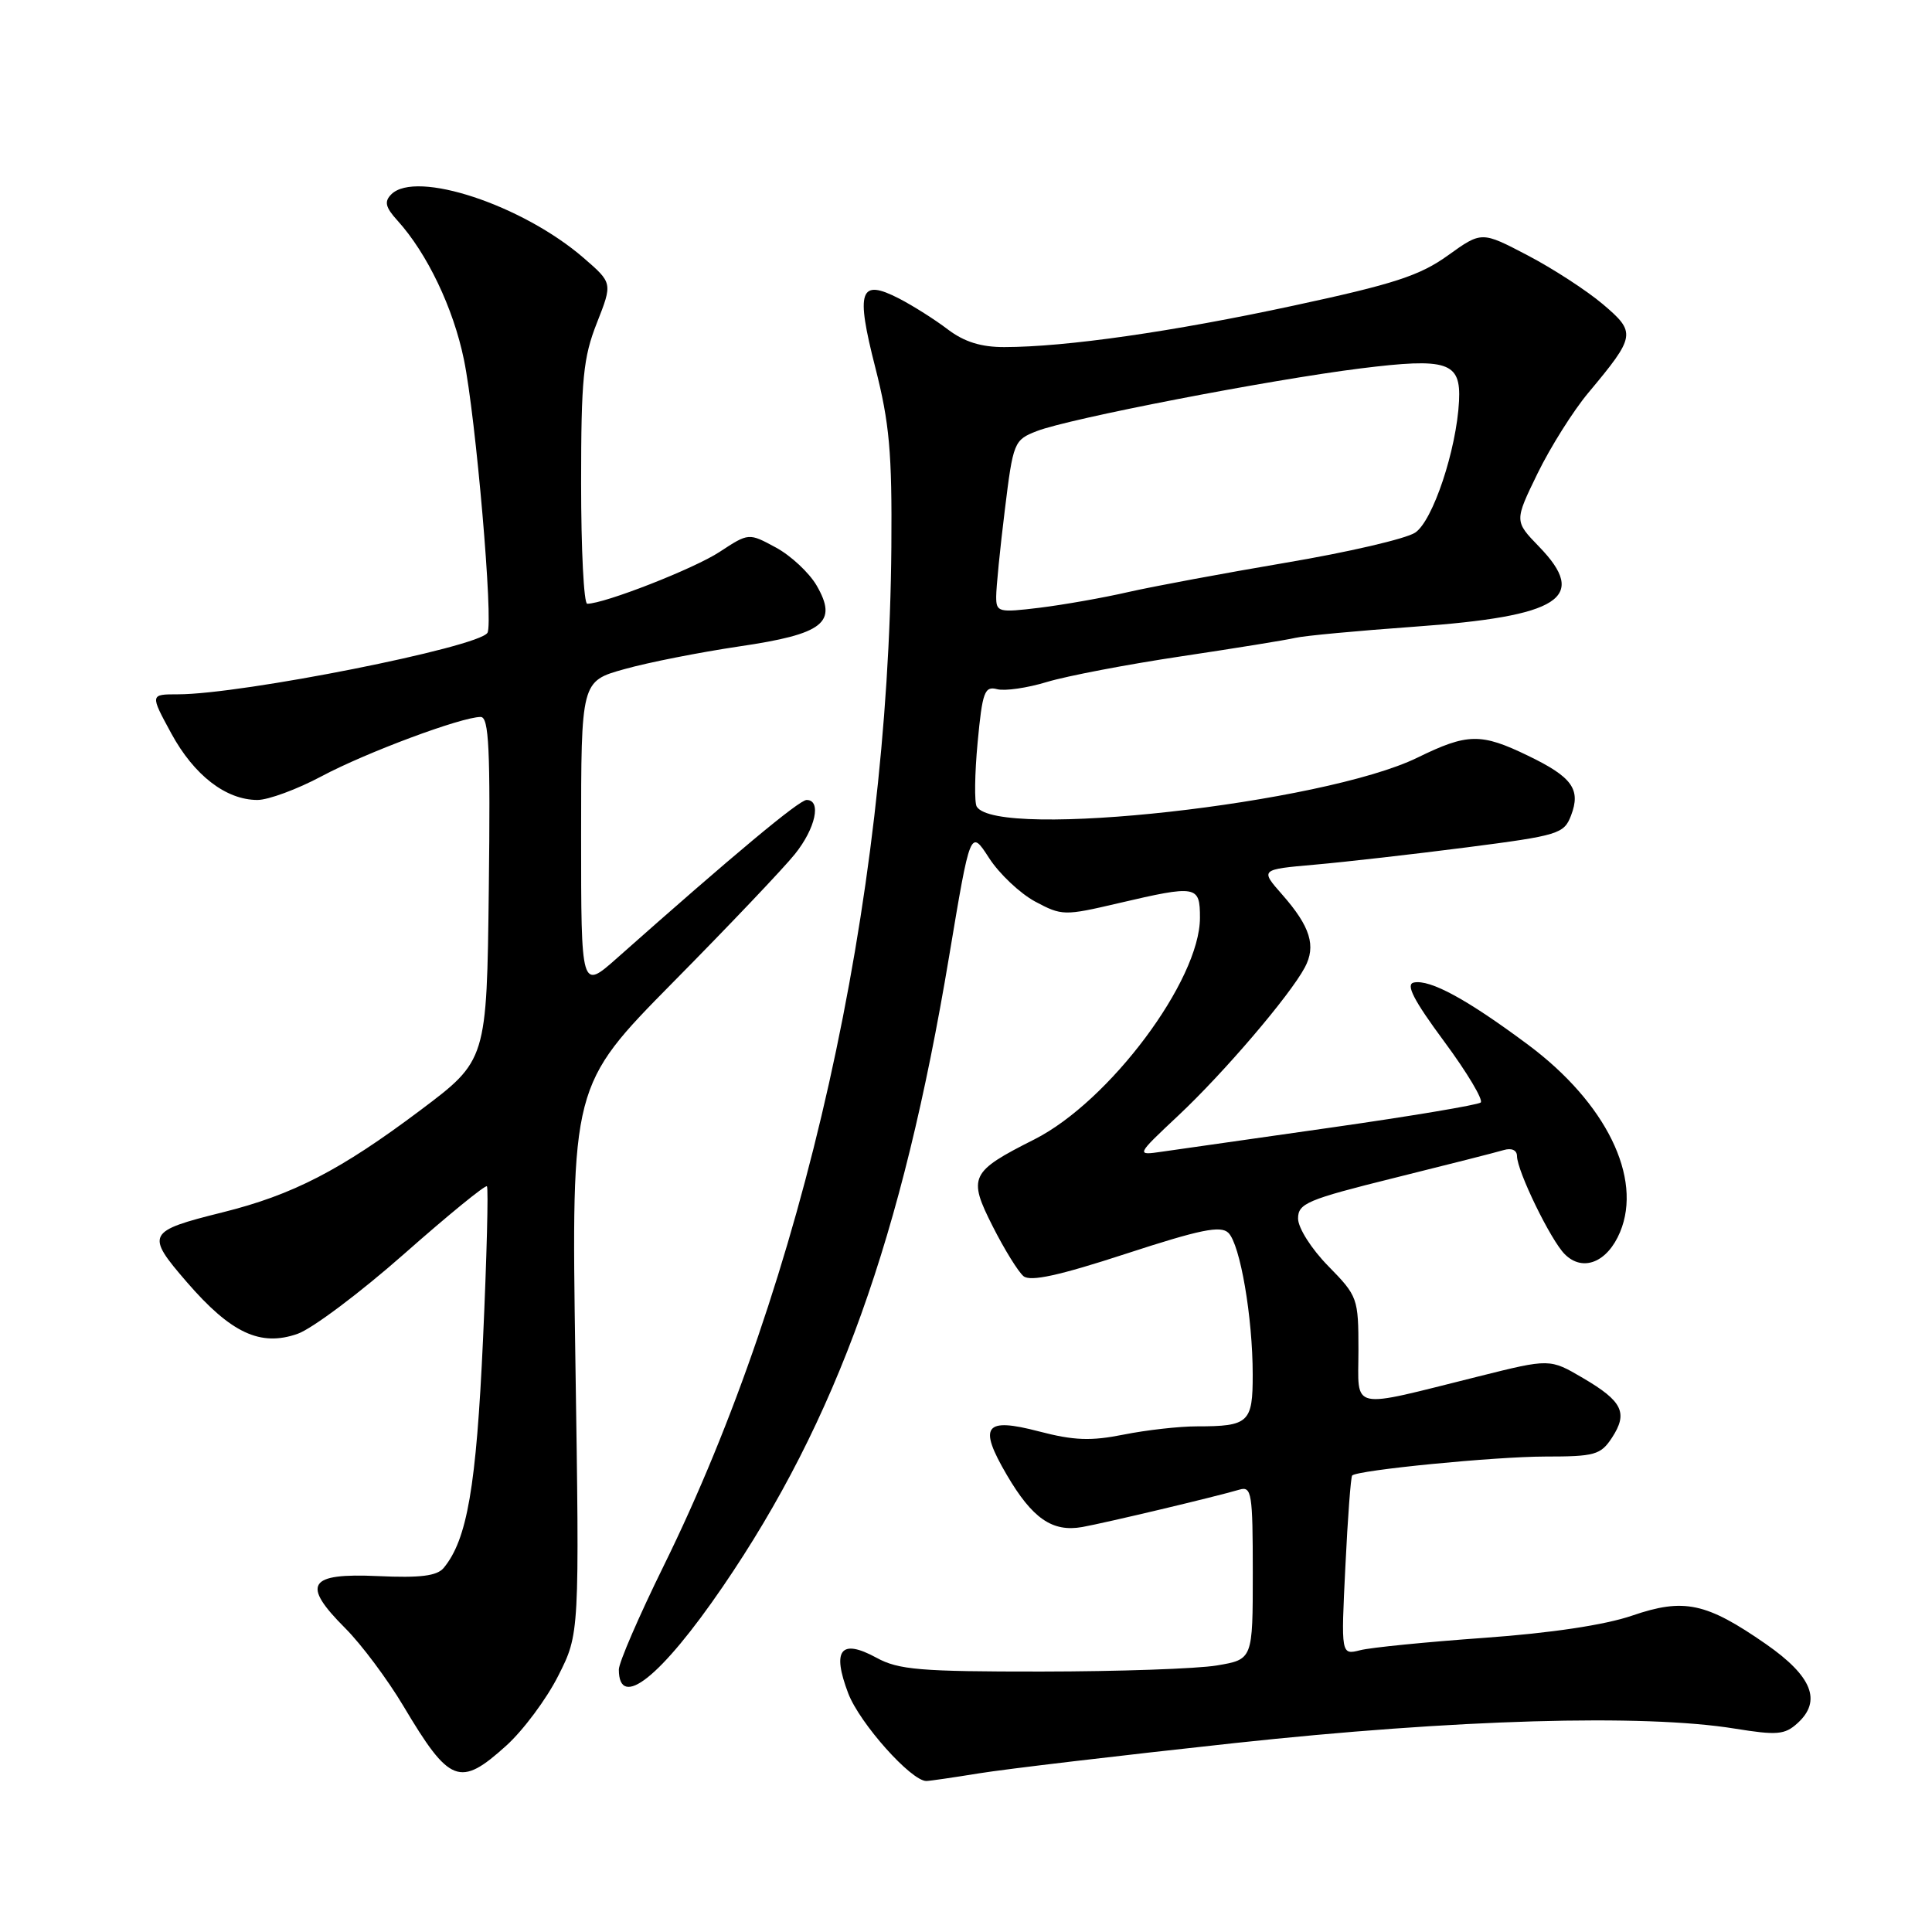 <?xml version="1.0" encoding="UTF-8" standalone="no"?>
<!DOCTYPE svg PUBLIC "-//W3C//DTD SVG 1.1//EN" "http://www.w3.org/Graphics/SVG/1.1/DTD/svg11.dtd" >
<svg xmlns="http://www.w3.org/2000/svg" xmlns:xlink="http://www.w3.org/1999/xlink" version="1.1" viewBox="0 0 256 256">
 <g >
 <path fill="currentColor"
d=" M 129.77 234.97 C 133.22 234.41 148.43 232.61 163.57 230.97 C 192.81 227.81 217.79 227.09 229.87 229.05 C 235.45 229.95 236.49 229.87 238.17 228.34 C 241.43 225.39 240.13 222.12 234.00 217.85 C 226.08 212.35 223.13 211.72 216.26 214.08 C 212.68 215.31 205.51 216.39 196.70 217.02 C 189.04 217.57 181.64 218.30 180.24 218.66 C 177.69 219.30 177.69 219.30 178.27 207.56 C 178.58 201.10 178.99 195.68 179.17 195.51 C 179.93 194.79 198.07 193.01 204.73 193.00 C 211.32 193.00 212.10 192.78 213.59 190.51 C 215.75 187.21 215.00 185.67 209.74 182.59 C 205.36 180.02 205.36 180.02 195.93 182.38 C 178.55 186.71 180.00 187.03 180.00 178.90 C 180.00 172.01 179.90 171.74 176.00 167.76 C 173.76 165.48 172.00 162.70 172.00 161.46 C 172.00 159.46 173.20 158.95 184.75 156.08 C 191.76 154.34 198.29 152.68 199.25 152.39 C 200.30 152.08 201.00 152.40 201.01 153.18 C 201.02 155.17 205.48 164.34 207.34 166.19 C 209.73 168.58 212.99 167.28 214.67 163.25 C 217.67 156.06 212.81 146.14 202.50 138.45 C 194.42 132.43 189.51 129.75 187.34 130.19 C 186.23 130.42 187.30 132.51 191.36 138.00 C 194.41 142.12 196.58 145.77 196.20 146.09 C 195.81 146.41 186.95 147.90 176.50 149.39 C 166.05 150.88 155.93 152.33 154.00 152.60 C 150.50 153.11 150.50 153.11 156.15 147.80 C 162.19 142.13 170.89 131.94 172.89 128.20 C 174.42 125.35 173.63 122.78 169.90 118.54 C 166.97 115.21 166.97 115.21 174.24 114.57 C 178.23 114.22 187.28 113.19 194.35 112.28 C 206.53 110.71 207.24 110.49 208.17 108.06 C 209.50 104.59 208.33 102.96 202.46 100.13 C 196.23 97.11 194.44 97.15 187.82 100.39 C 175.38 106.47 132.14 111.28 129.42 106.88 C 129.10 106.35 129.15 102.53 129.54 98.38 C 130.17 91.67 130.46 90.89 132.12 91.32 C 133.14 91.59 136.13 91.16 138.74 90.36 C 141.36 89.57 149.35 88.04 156.50 86.97 C 163.65 85.90 170.46 84.80 171.64 84.52 C 172.82 84.24 179.93 83.58 187.44 83.04 C 206.76 81.66 210.53 79.23 203.92 72.42 C 200.66 69.05 200.66 69.05 203.74 62.72 C 205.44 59.24 208.46 54.44 210.46 52.05 C 216.75 44.52 216.82 44.07 212.39 40.31 C 210.25 38.50 205.76 35.58 202.41 33.83 C 196.32 30.64 196.32 30.64 191.85 33.85 C 188.14 36.52 184.67 37.65 171.44 40.49 C 155.39 43.95 141.25 45.98 133.09 45.99 C 130.00 46.00 127.77 45.30 125.59 43.65 C 123.89 42.35 120.99 40.52 119.14 39.56 C 113.91 36.87 113.36 38.45 115.98 48.69 C 117.86 56.07 118.21 59.94 118.11 72.50 C 117.72 119.69 106.53 169.74 87.92 207.53 C 84.67 214.14 82.00 220.30 82.00 221.22 C 82.00 226.66 87.58 222.22 95.76 210.26 C 110.88 188.14 119.54 164.02 125.77 126.68 C 128.58 109.86 128.58 109.86 131.05 113.68 C 132.40 115.78 135.16 118.38 137.16 119.46 C 140.70 121.35 141.02 121.36 148.15 119.69 C 158.60 117.25 159.00 117.32 159.00 121.61 C 159.00 129.89 147.00 145.95 137.07 150.97 C 128.54 155.27 128.22 155.94 131.55 162.52 C 133.09 165.56 134.92 168.52 135.62 169.10 C 136.53 169.85 140.31 169.03 149.19 166.13 C 159.06 162.91 161.75 162.36 162.77 163.36 C 164.33 164.90 165.99 174.54 165.99 182.14 C 166.00 188.51 165.47 189.00 158.58 189.00 C 156.25 189.00 151.89 189.49 148.90 190.09 C 144.55 190.96 142.30 190.88 137.67 189.67 C 130.45 187.78 129.60 188.93 133.41 195.44 C 136.80 201.22 139.44 203.04 143.40 202.34 C 146.56 201.77 161.08 198.32 164.25 197.38 C 165.85 196.91 166.00 197.88 166.00 208.37 C 166.00 219.88 166.00 219.88 161.25 220.68 C 158.64 221.12 148.18 221.48 138.00 221.49 C 121.93 221.50 119.06 221.26 116.14 219.66 C 111.40 217.08 110.20 218.61 112.40 224.39 C 113.92 228.36 120.75 236.01 122.75 235.99 C 123.16 235.99 126.32 235.53 129.77 234.97 Z  M 67.08 231.31 C 69.33 229.28 72.43 225.11 73.97 222.05 C 76.79 216.48 76.79 216.48 76.24 180.16 C 75.70 143.83 75.70 143.83 89.18 130.16 C 96.60 122.65 103.87 115.00 105.33 113.17 C 108.07 109.76 108.88 106.00 106.88 106.00 C 105.90 106.00 97.17 113.28 81.75 126.96 C 77.00 131.17 77.00 131.17 77.00 110.72 C 77.00 90.26 77.00 90.26 82.75 88.66 C 85.91 87.77 92.74 86.43 97.91 85.66 C 109.16 84.01 111.06 82.51 108.20 77.57 C 107.21 75.88 104.79 73.62 102.81 72.55 C 99.21 70.60 99.21 70.60 95.35 73.13 C 92.00 75.34 80.09 80.00 77.81 80.00 C 77.36 80.00 77.00 72.82 77.00 64.04 C 77.00 50.21 77.28 47.37 79.09 42.79 C 81.17 37.50 81.17 37.50 77.35 34.19 C 69.24 27.16 55.11 22.49 51.85 25.75 C 50.89 26.71 51.06 27.46 52.68 29.24 C 56.60 33.57 60.07 40.82 61.47 47.64 C 63.05 55.28 65.40 82.55 64.59 83.85 C 63.41 85.77 32.04 92.00 23.58 92.00 C 19.88 92.00 19.88 92.00 22.69 97.17 C 25.71 102.73 29.93 105.99 34.11 106.00 C 35.54 106.00 39.37 104.59 42.61 102.86 C 48.49 99.72 61.15 95.00 63.69 95.00 C 64.79 95.00 64.99 99.24 64.77 117.75 C 64.50 140.50 64.50 140.50 55.69 147.12 C 45.10 155.07 38.81 158.32 29.50 160.64 C 19.46 163.14 19.26 163.53 24.76 169.89 C 30.61 176.65 34.50 178.47 39.43 176.74 C 41.37 176.06 47.72 171.29 53.55 166.15 C 59.37 161.01 64.31 156.98 64.52 157.19 C 64.73 157.40 64.50 166.56 64.00 177.54 C 63.11 197.01 61.90 204.00 58.79 207.76 C 57.90 208.82 55.70 209.10 50.08 208.84 C 40.83 208.42 39.90 209.90 45.75 215.75 C 47.89 217.89 51.35 222.53 53.46 226.07 C 59.58 236.35 60.93 236.87 67.08 231.31 Z  M 132.00 79.06 C 132.00 77.86 132.51 72.71 133.14 67.61 C 134.25 58.56 134.36 58.30 137.39 57.12 C 141.63 55.47 168.17 50.33 180.26 48.82 C 191.83 47.38 193.59 47.96 193.33 53.14 C 193.00 59.60 189.85 69.05 187.51 70.58 C 186.29 71.39 178.58 73.18 170.39 74.56 C 162.20 75.95 152.80 77.70 149.50 78.45 C 146.20 79.21 140.91 80.14 137.75 80.53 C 132.30 81.19 132.00 81.12 132.00 79.06 Z "/>
</g>
</svg>